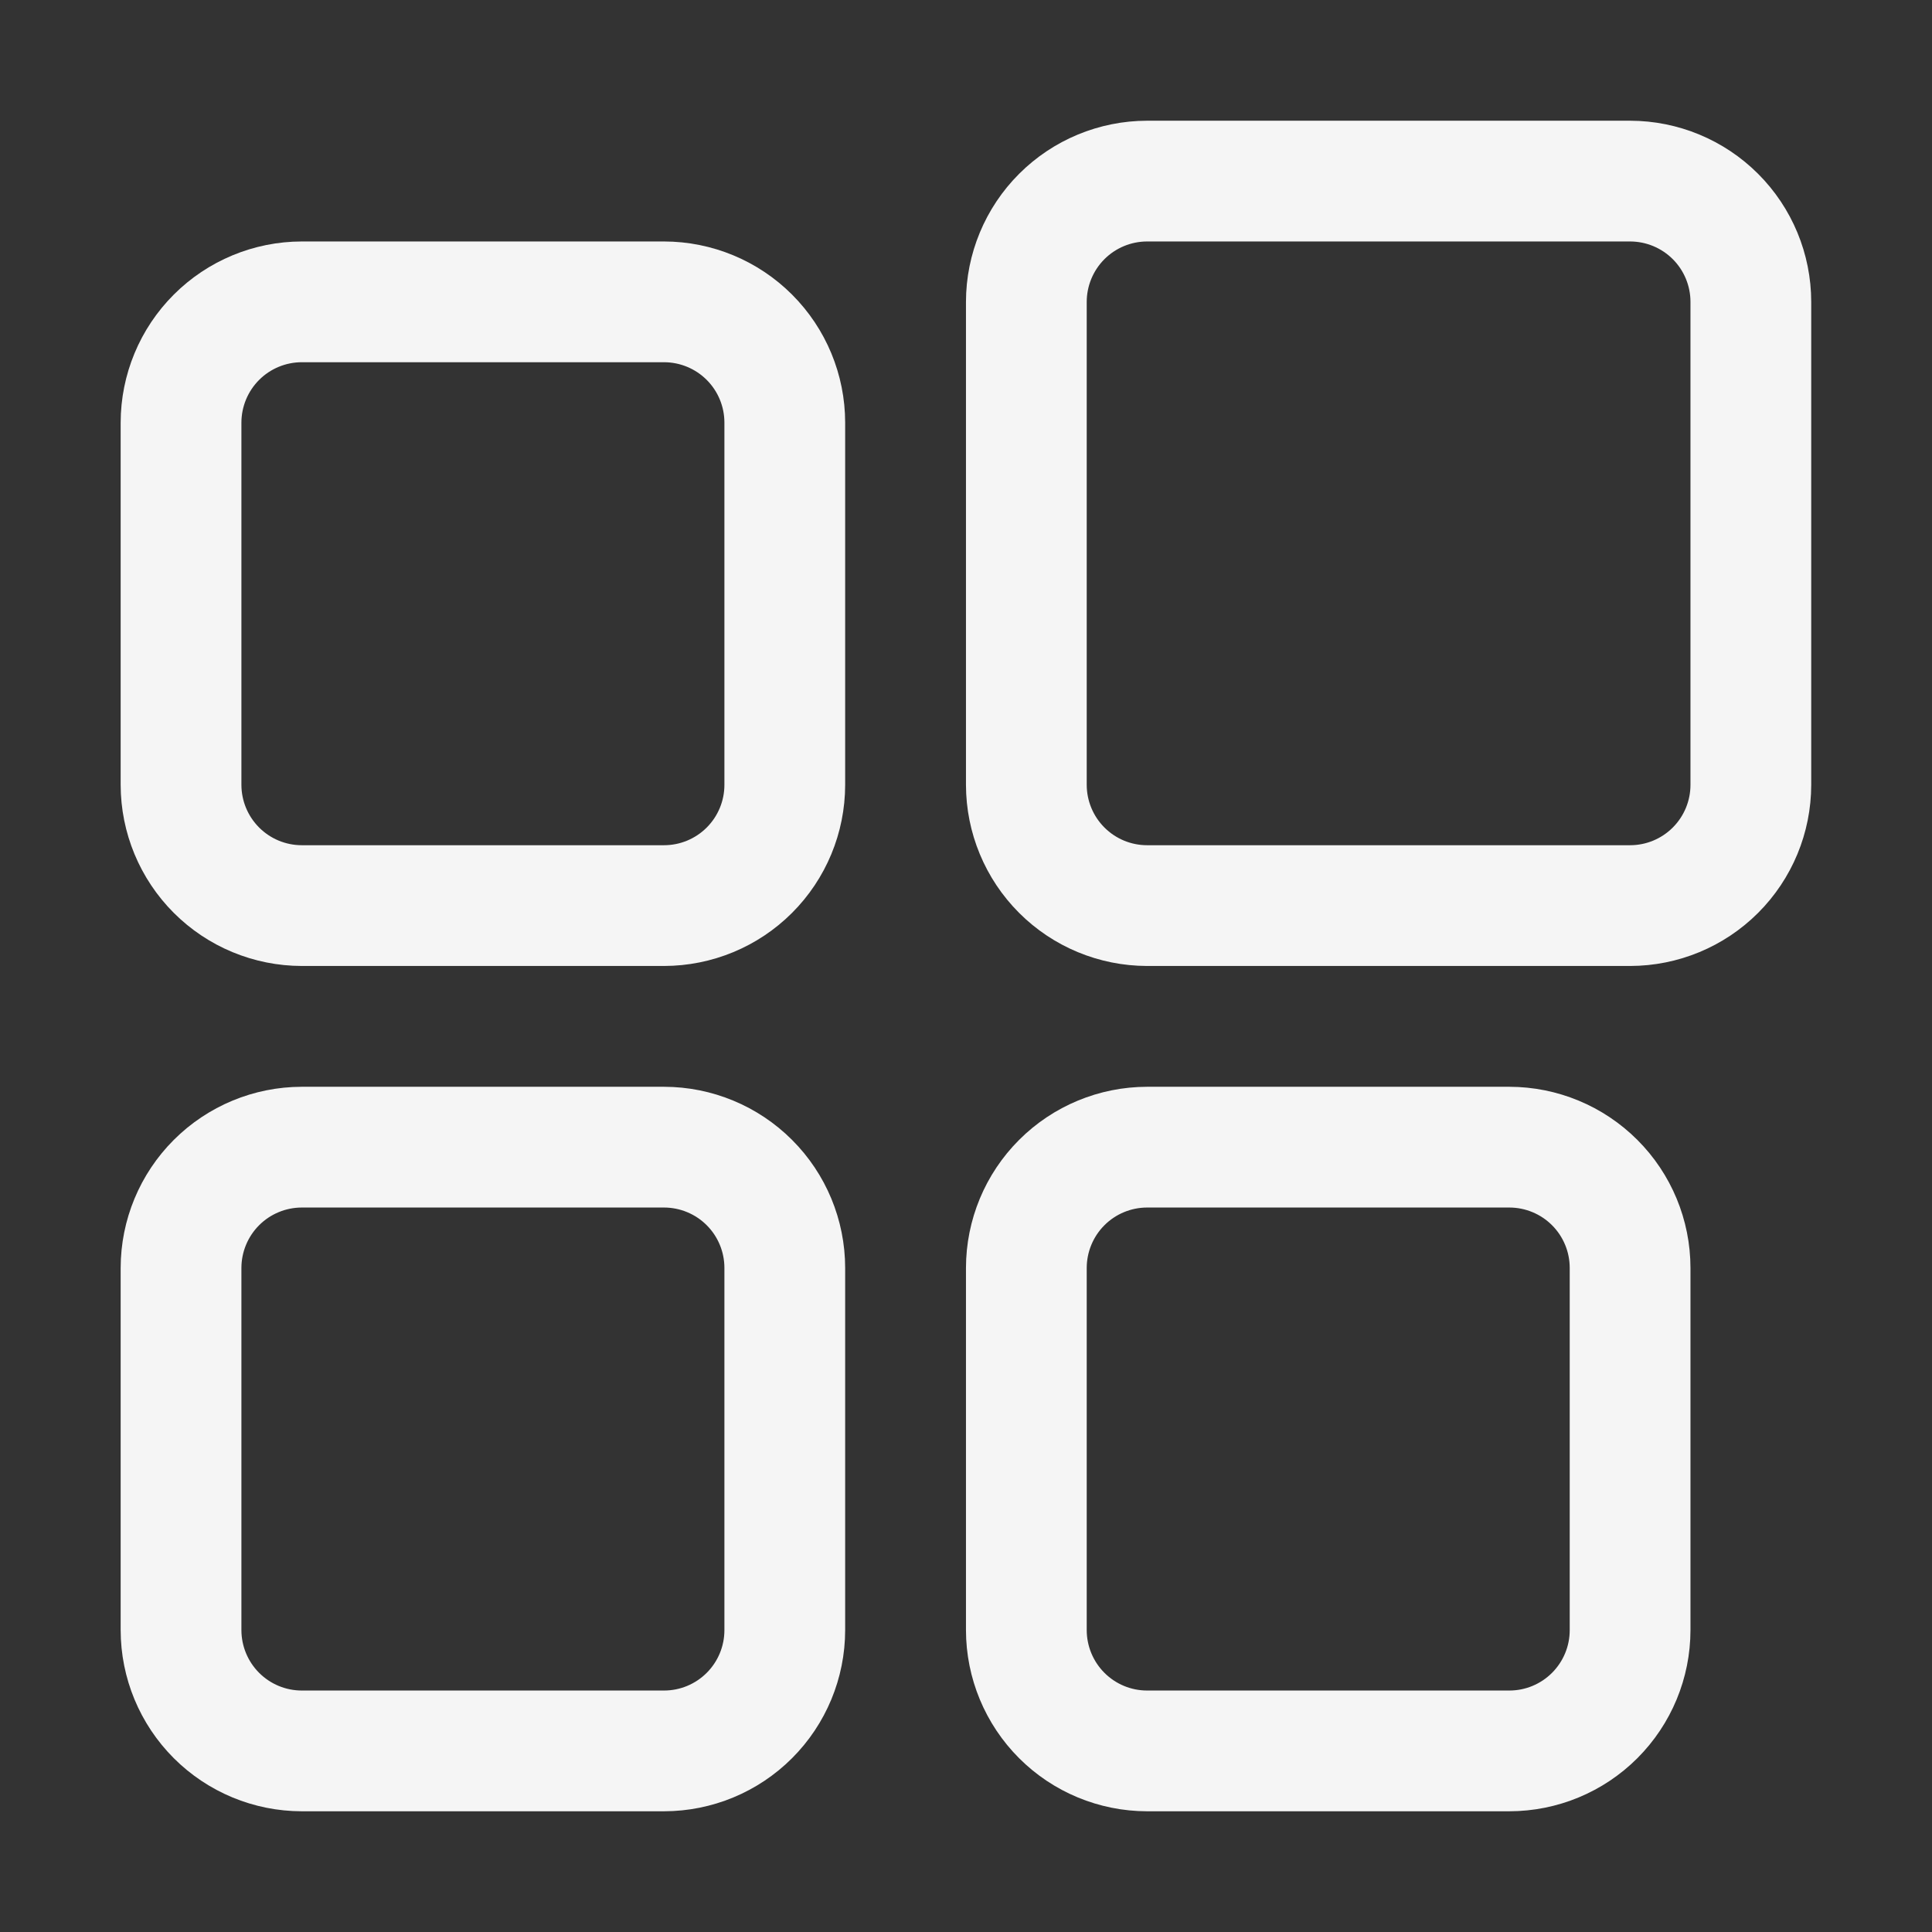<svg width="64" height="64" viewBox="0 0 64 64" fill="none" xmlns="http://www.w3.org/2000/svg">
<rect x="0" y="0" width="64" height="64" fill="#333333" stroke="none"/>
<path d="M21.997 7.999H9.997C8.407 8.001 6.882 8.634 5.757 9.759C4.632 10.883 3.999 12.409 3.997 13.999V25.999C3.999 27.59 4.632 29.115 5.757 30.24C6.882 31.365 8.407 31.997 9.997 31.999H21.997C23.588 31.997 25.113 31.365 26.238 30.24C27.363 29.115 27.996 27.59 27.997 25.999V13.999C27.996 12.409 27.363 10.883 26.238 9.759C25.113 8.634 23.588 8.001 21.997 7.999ZM23.997 25.999C23.997 26.53 23.786 27.038 23.411 27.413C23.036 27.788 22.528 27.999 21.997 27.999H9.997C9.467 27.999 8.959 27.788 8.584 27.413C8.209 27.038 7.998 26.53 7.997 25.999V13.999C7.998 13.469 8.209 12.96 8.584 12.585C8.959 12.21 9.467 12 9.997 11.999H21.997C22.528 12 23.036 12.21 23.411 12.585C23.786 12.96 23.997 13.469 23.997 13.999V25.999Z" fill="white" fill-opacity="0.95"/>
<path d="M21.997 36.001H9.997C8.407 36.003 6.882 36.636 5.757 37.761C4.632 38.885 3.999 40.41 3.997 42.001V54.001C3.999 55.592 4.632 57.117 5.757 58.242C6.882 59.367 8.407 59.999 9.997 60.001H21.997C23.588 59.999 25.113 59.367 26.238 58.242C27.363 57.117 27.996 55.592 27.997 54.001V42.001C27.996 40.41 27.363 38.885 26.238 37.761C25.113 36.636 23.588 36.003 21.997 36.001ZM23.997 54.001C23.997 54.532 23.786 55.04 23.411 55.415C23.036 55.79 22.528 56.001 21.997 56.001H9.997C9.467 56.001 8.959 55.79 8.584 55.415C8.209 55.04 7.998 54.532 7.997 54.001V42.001C7.998 41.471 8.209 40.962 8.584 40.587C8.959 40.212 9.467 40.002 9.997 40.001H21.997C22.528 40.002 23.036 40.212 23.411 40.587C23.786 40.962 23.997 41.471 23.997 42.001V54.001Z" fill="white" fill-opacity="0.95"/>
<path d="M53.999 3.999H37.999C36.409 4.001 34.883 4.634 33.759 5.759C32.634 6.883 32.001 8.409 31.999 9.999V25.999C32.001 27.59 32.634 29.115 33.759 30.24C34.883 31.365 36.409 31.997 37.999 31.999H53.999C55.59 31.997 57.115 31.365 58.24 30.24C59.365 29.115 59.998 27.59 59.999 25.999V9.999C59.998 8.409 59.365 6.883 58.24 5.759C57.115 4.634 55.59 4.001 53.999 3.999ZM55.999 25.999C55.999 26.53 55.788 27.038 55.413 27.413C55.038 27.788 54.53 27.999 53.999 27.999H37.999C37.469 27.999 36.961 27.788 36.586 27.413C36.211 27.038 36 26.53 35.999 25.999V9.999C36 9.469 36.211 8.96 36.586 8.585C36.961 8.21 37.469 8 37.999 7.999H53.999C54.53 8 55.038 8.21 55.413 8.585C55.788 8.96 55.999 9.469 55.999 9.999V25.999Z" fill="white" fill-opacity="0.95"/>
<path d="M49.999 36.001H37.999C36.409 36.003 34.883 36.636 33.759 37.761C32.634 38.885 32.001 40.41 31.999 42.001V54.001C32.001 55.592 32.634 57.117 33.759 58.242C34.883 59.367 36.409 59.999 37.999 60.001H49.999C51.59 59.999 53.115 59.367 54.24 58.242C55.365 57.117 55.998 55.592 55.999 54.001V42.001C55.998 40.41 55.365 38.885 54.24 37.761C53.115 36.636 51.59 36.003 49.999 36.001ZM51.999 54.001C51.999 54.532 51.788 55.04 51.413 55.415C51.038 55.79 50.53 56.001 49.999 56.001H37.999C37.469 56.001 36.961 55.79 36.586 55.415C36.211 55.04 36 54.532 35.999 54.001V42.001C36 41.471 36.211 40.962 36.586 40.587C36.961 40.212 37.469 40.002 37.999 40.001H49.999C50.53 40.002 51.038 40.212 51.413 40.587C51.788 40.962 51.999 41.471 51.999 42.001V54.001Z" fill="white" fill-opacity="0.95"/>
</svg>
